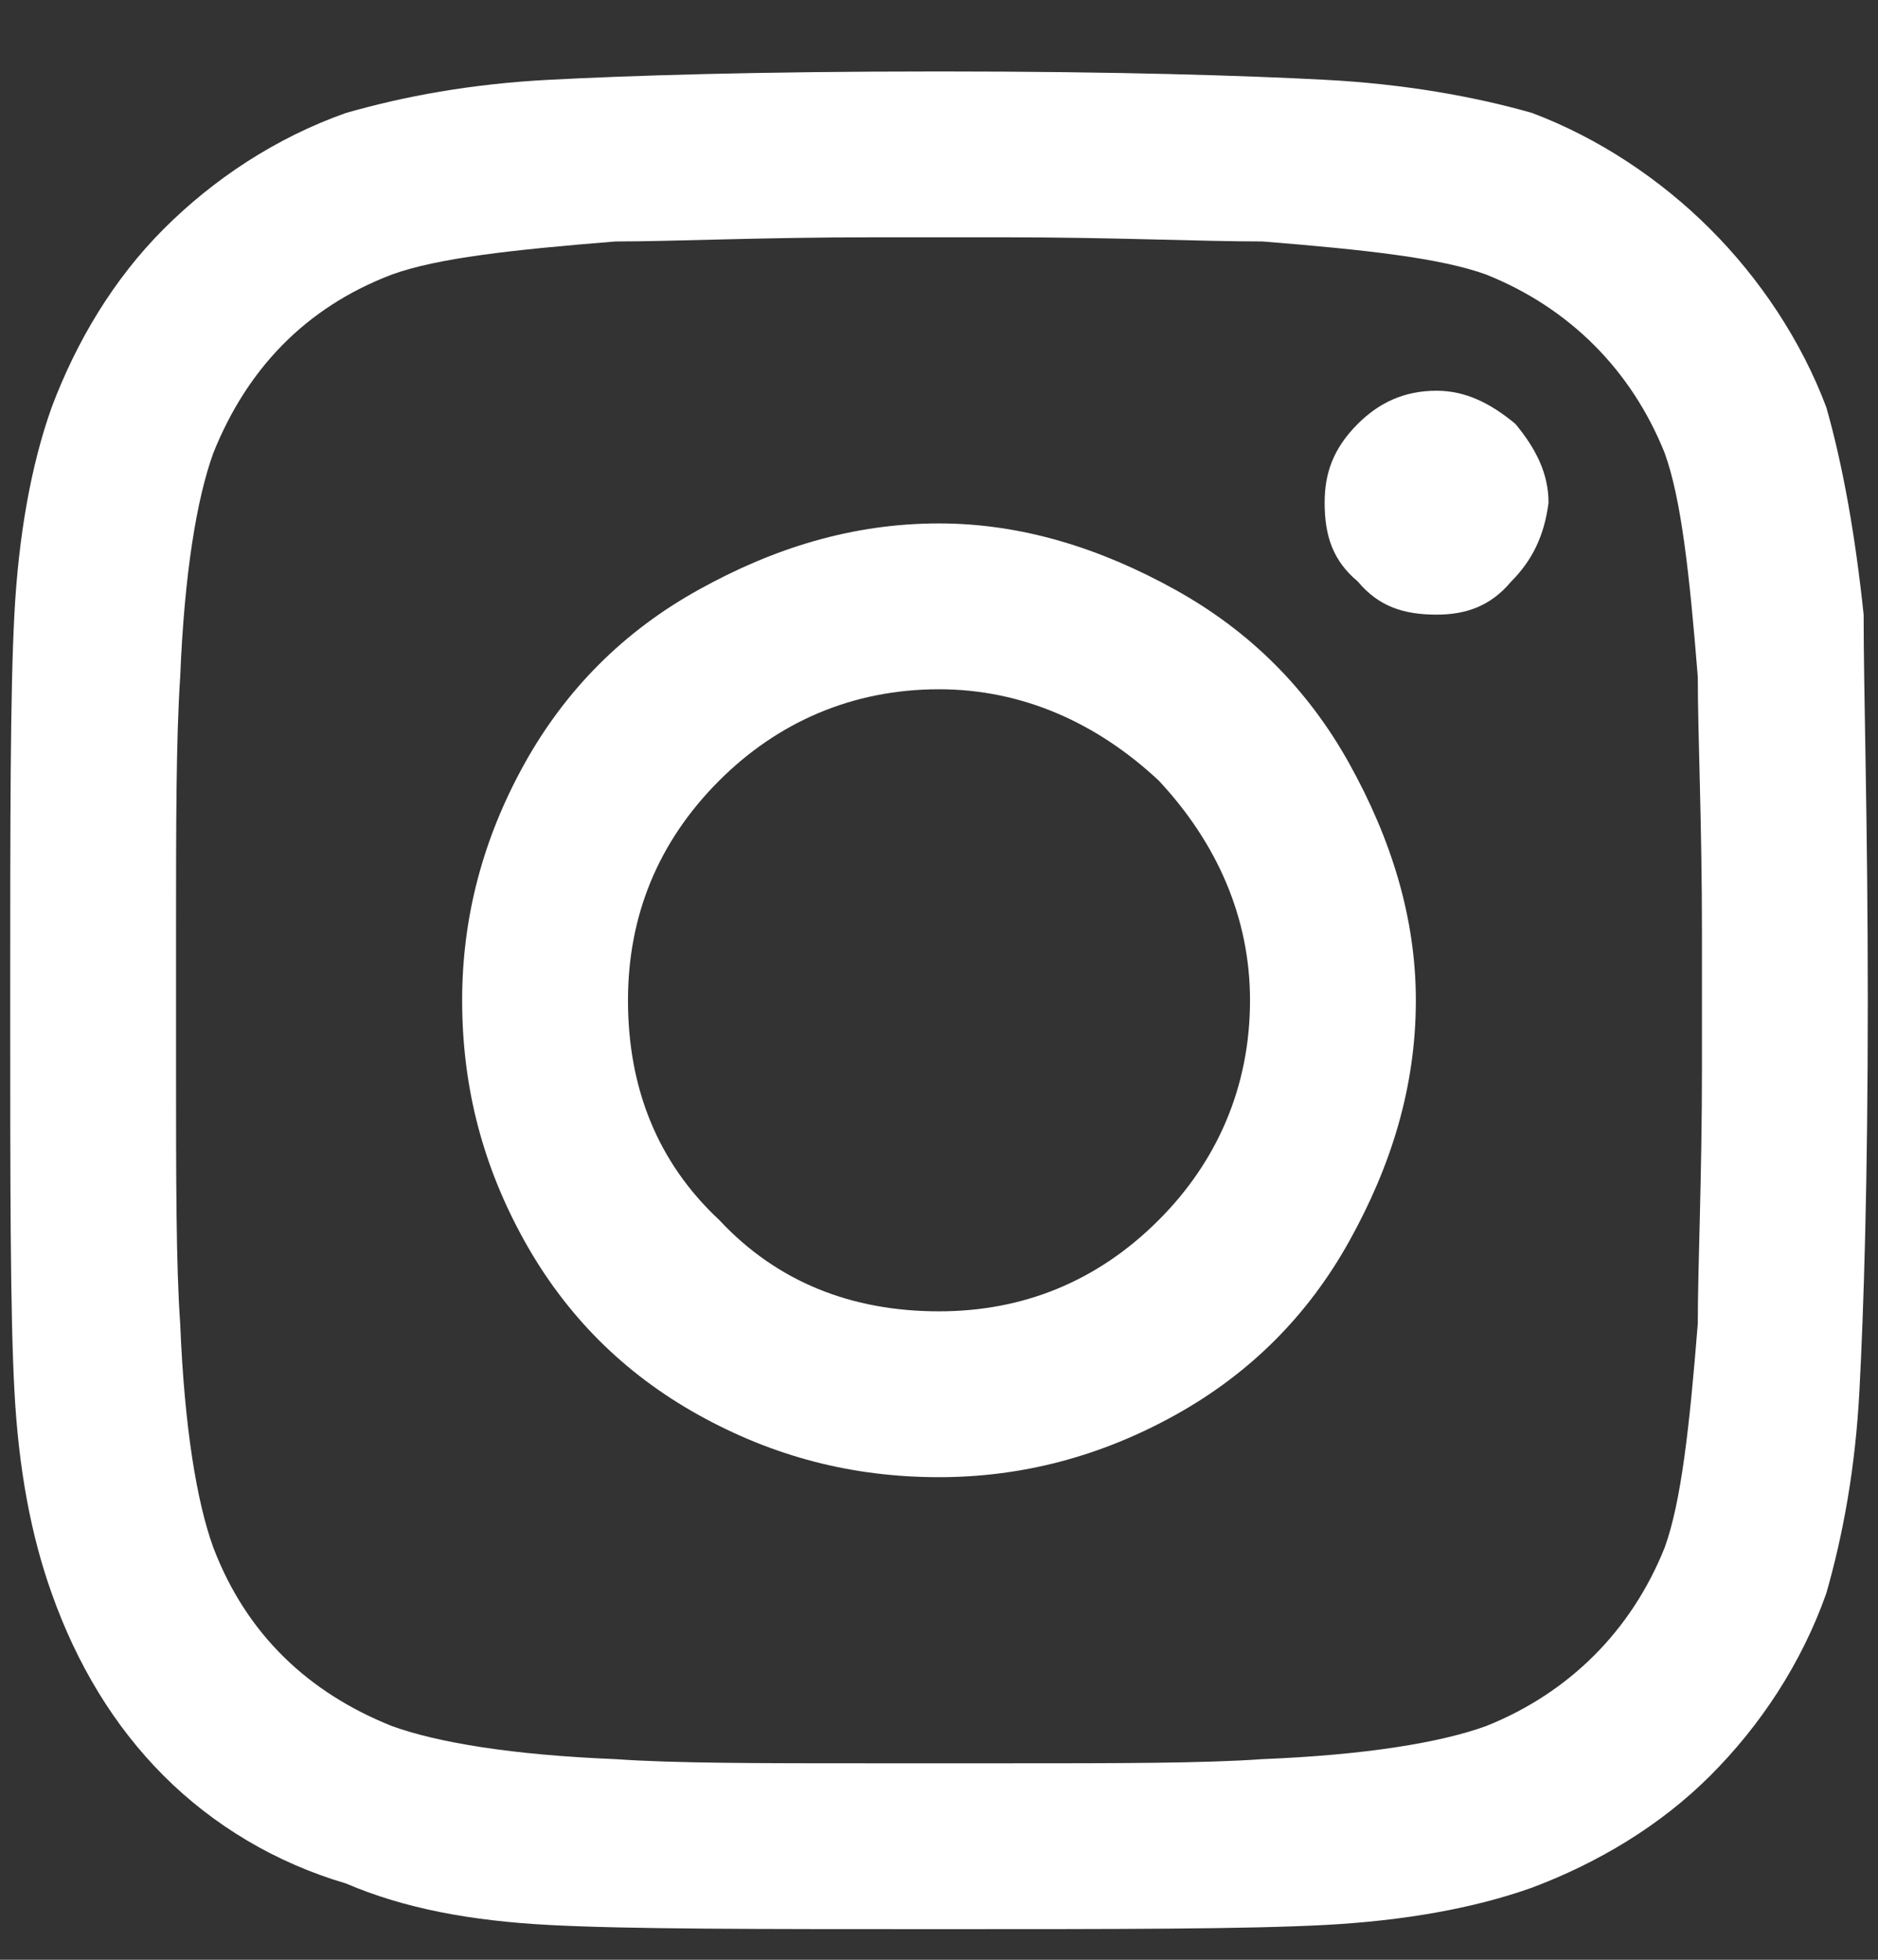 <svg width="23" height="24" viewBox="0 0 23 24" fill="none" xmlns="http://www.w3.org/2000/svg">
<rect x="0" y="0" width="23" height="24" fill="#333333" stroke="none"/>
<path d="M11.5 6.41C12.516 6.41 13.48 6.715 14.395 7.223C15.309 7.73 16.02 8.441 16.527 9.355C17.035 10.27 17.34 11.234 17.34 12.25C17.34 13.316 17.035 14.281 16.527 15.195C16.02 16.109 15.309 16.82 14.395 17.328C13.48 17.836 12.516 18.09 11.5 18.09C10.434 18.09 9.469 17.836 8.555 17.328C7.641 16.82 6.93 16.109 6.422 15.195C5.914 14.281 5.66 13.316 5.66 12.25C5.66 11.234 5.914 10.27 6.422 9.355C6.93 8.441 7.641 7.73 8.555 7.223C9.469 6.715 10.434 6.41 11.5 6.41ZM11.5 16.059C12.516 16.059 13.43 15.703 14.191 14.941C14.902 14.23 15.309 13.316 15.309 12.25C15.309 11.234 14.902 10.32 14.191 9.559C13.43 8.848 12.516 8.441 11.5 8.441C10.434 8.441 9.52 8.848 8.809 9.559C8.047 10.32 7.691 11.234 7.691 12.25C7.691 13.316 8.047 14.23 8.809 14.941C9.52 15.703 10.434 16.059 11.5 16.059ZM18.965 6.156C18.965 5.801 18.812 5.496 18.559 5.191C18.254 4.938 17.949 4.785 17.594 4.785C17.188 4.785 16.883 4.938 16.629 5.191C16.324 5.496 16.223 5.801 16.223 6.156C16.223 6.562 16.324 6.867 16.629 7.121C16.883 7.426 17.188 7.527 17.594 7.527C17.949 7.527 18.254 7.426 18.508 7.121C18.762 6.867 18.914 6.562 18.965 6.156ZM22.824 7.527C22.824 8.492 22.875 10.066 22.875 12.25C22.875 14.484 22.824 16.059 22.773 17.023C22.723 17.988 22.57 18.801 22.367 19.512C22.062 20.375 21.555 21.137 20.945 21.746C20.336 22.355 19.574 22.812 18.762 23.117C18.051 23.371 17.188 23.523 16.223 23.574C15.258 23.625 13.684 23.625 11.5 23.625C9.266 23.625 7.691 23.625 6.727 23.574C5.762 23.523 4.949 23.371 4.238 23.066C3.375 22.812 2.613 22.355 2.004 21.746C1.395 21.137 0.938 20.375 0.633 19.512C0.379 18.801 0.227 17.988 0.176 17.023C0.125 16.059 0.125 14.484 0.125 12.25C0.125 10.066 0.125 8.492 0.176 7.527C0.227 6.562 0.379 5.699 0.633 4.988C0.938 4.176 1.395 3.414 2.004 2.805C2.613 2.195 3.375 1.688 4.238 1.383C4.949 1.18 5.762 1.027 6.727 0.977C7.691 0.926 9.266 0.875 11.5 0.875C13.684 0.875 15.258 0.926 16.223 0.977C17.188 1.027 18.051 1.18 18.762 1.383C19.574 1.688 20.336 2.195 20.945 2.805C21.555 3.414 22.062 4.176 22.367 4.988C22.57 5.699 22.723 6.562 22.824 7.527ZM20.387 18.953C20.59 18.395 20.691 17.48 20.793 16.211C20.793 15.5 20.844 14.434 20.844 13.062V11.438C20.844 10.066 20.793 9 20.793 8.289C20.691 7.02 20.59 6.105 20.387 5.547C19.98 4.531 19.219 3.77 18.203 3.363C17.645 3.16 16.73 3.059 15.461 2.957C14.699 2.957 13.633 2.906 12.312 2.906H10.688C9.316 2.906 8.25 2.957 7.539 2.957C6.27 3.059 5.355 3.16 4.797 3.363C3.73 3.77 3.02 4.531 2.613 5.547C2.41 6.105 2.258 7.02 2.207 8.289C2.156 9.051 2.156 10.117 2.156 11.438V13.062C2.156 14.434 2.156 15.5 2.207 16.211C2.258 17.48 2.41 18.395 2.613 18.953C3.02 20.02 3.781 20.73 4.797 21.137C5.355 21.34 6.27 21.492 7.539 21.543C8.25 21.594 9.316 21.594 10.688 21.594H12.312C13.684 21.594 14.75 21.594 15.461 21.543C16.73 21.492 17.645 21.34 18.203 21.137C19.219 20.73 19.98 19.969 20.387 18.953Z" fill="white"/>
</svg>
